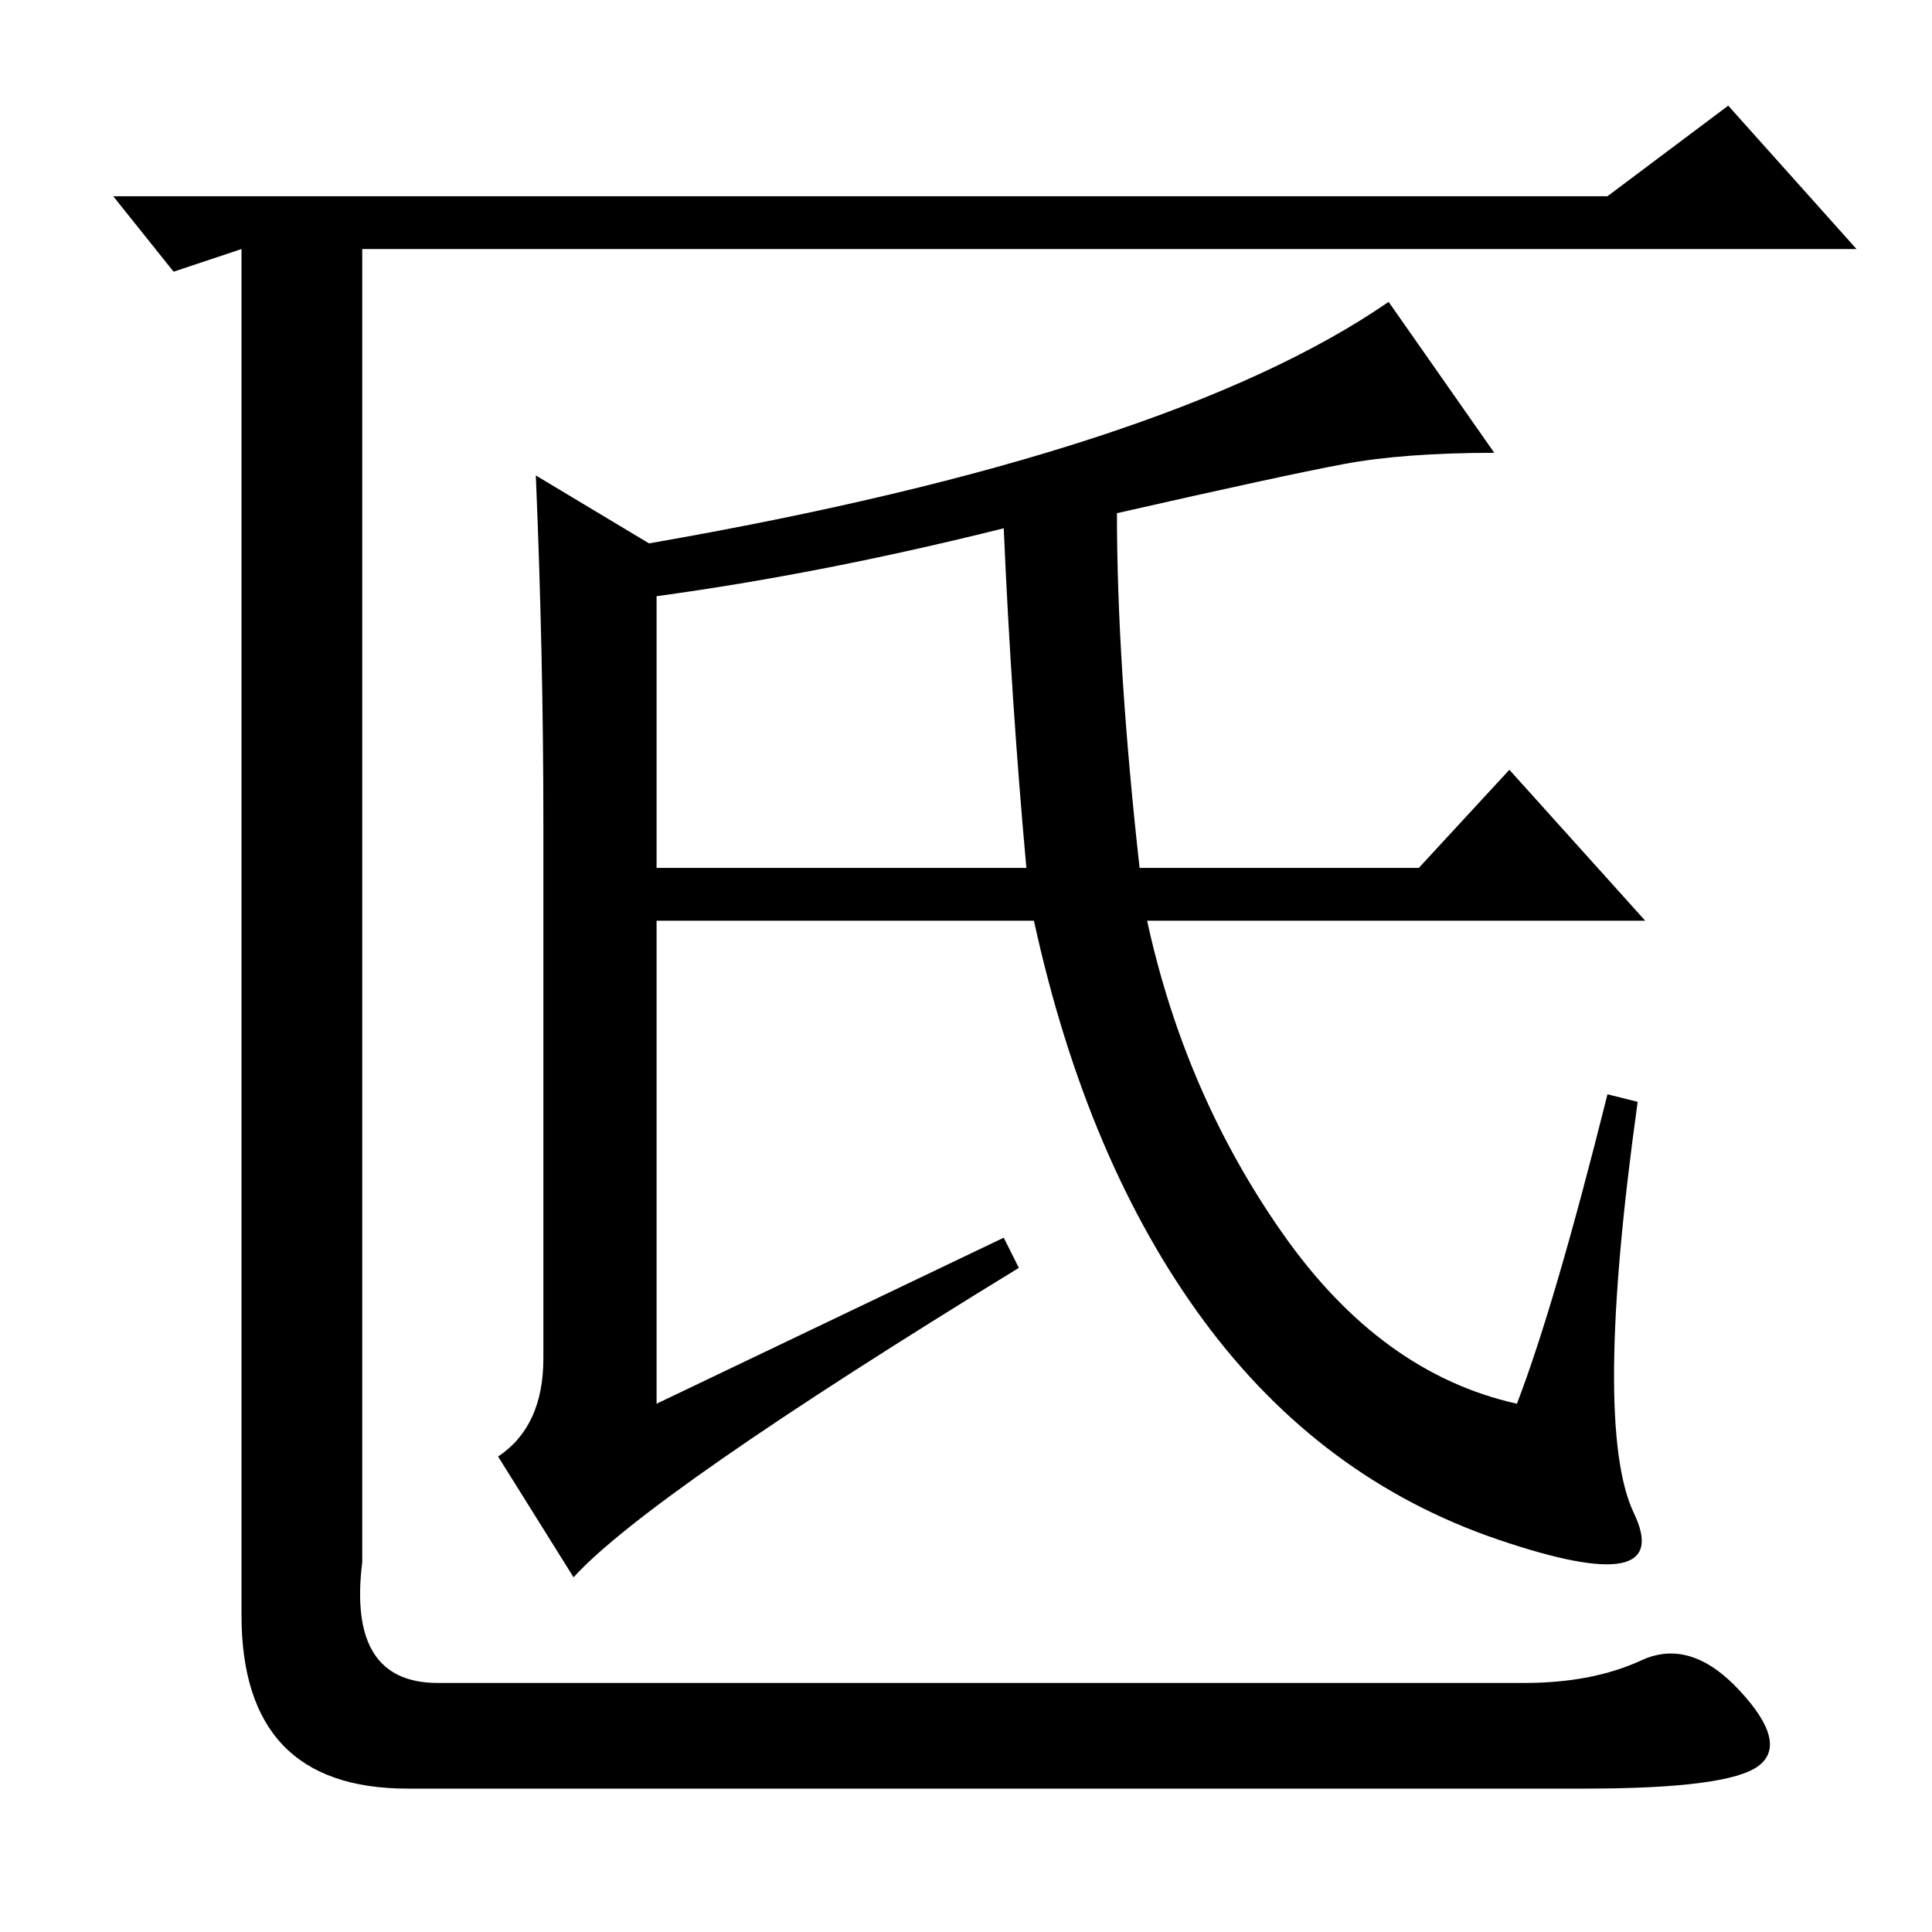 <?xml version="1.0" standalone="no"?>
<!DOCTYPE svg PUBLIC "-//W3C//DTD SVG 1.1//EN" "http://www.w3.org/Graphics/SVG/1.1/DTD/svg11.dtd" >
<svg xmlns="http://www.w3.org/2000/svg" xmlns:xlink="http://www.w3.org/1999/xlink" version="1.1" viewBox="0 -36 256 256">
  <g transform="matrix(1 0 0 -1 0 220)">
   <path fill="currentColor"
d="M200 154l18 -20h-66q5 -23 18 -41.5t31 -22.5q5 13 12 41l4 -1q-6 -43 -0.5 -54.5t-18 -3.5t-39 29t-22.5 53h-50v-64l46 22l2 -4q-49 -30 -59 -41l-10 16q6 4 6 13v71q0 22 -1 46l15 -9q69 12 98 32l14 -20q-12 0 -20 -1.5t-30 -6.5q0 -20 3 -47h37zM87 177v-36h49
q-2 22 -3 45q-24 -6 -46 -9zM32 42v162v19l-9 -3l-8 10h198l16 12l17 -19h-198v-174q-2 -16 10 -16h144q9 0 15.5 3t13 -4t2.5 -10t-23 -3h-156q-22 0 -22 23z" />
  </g>

</svg>
